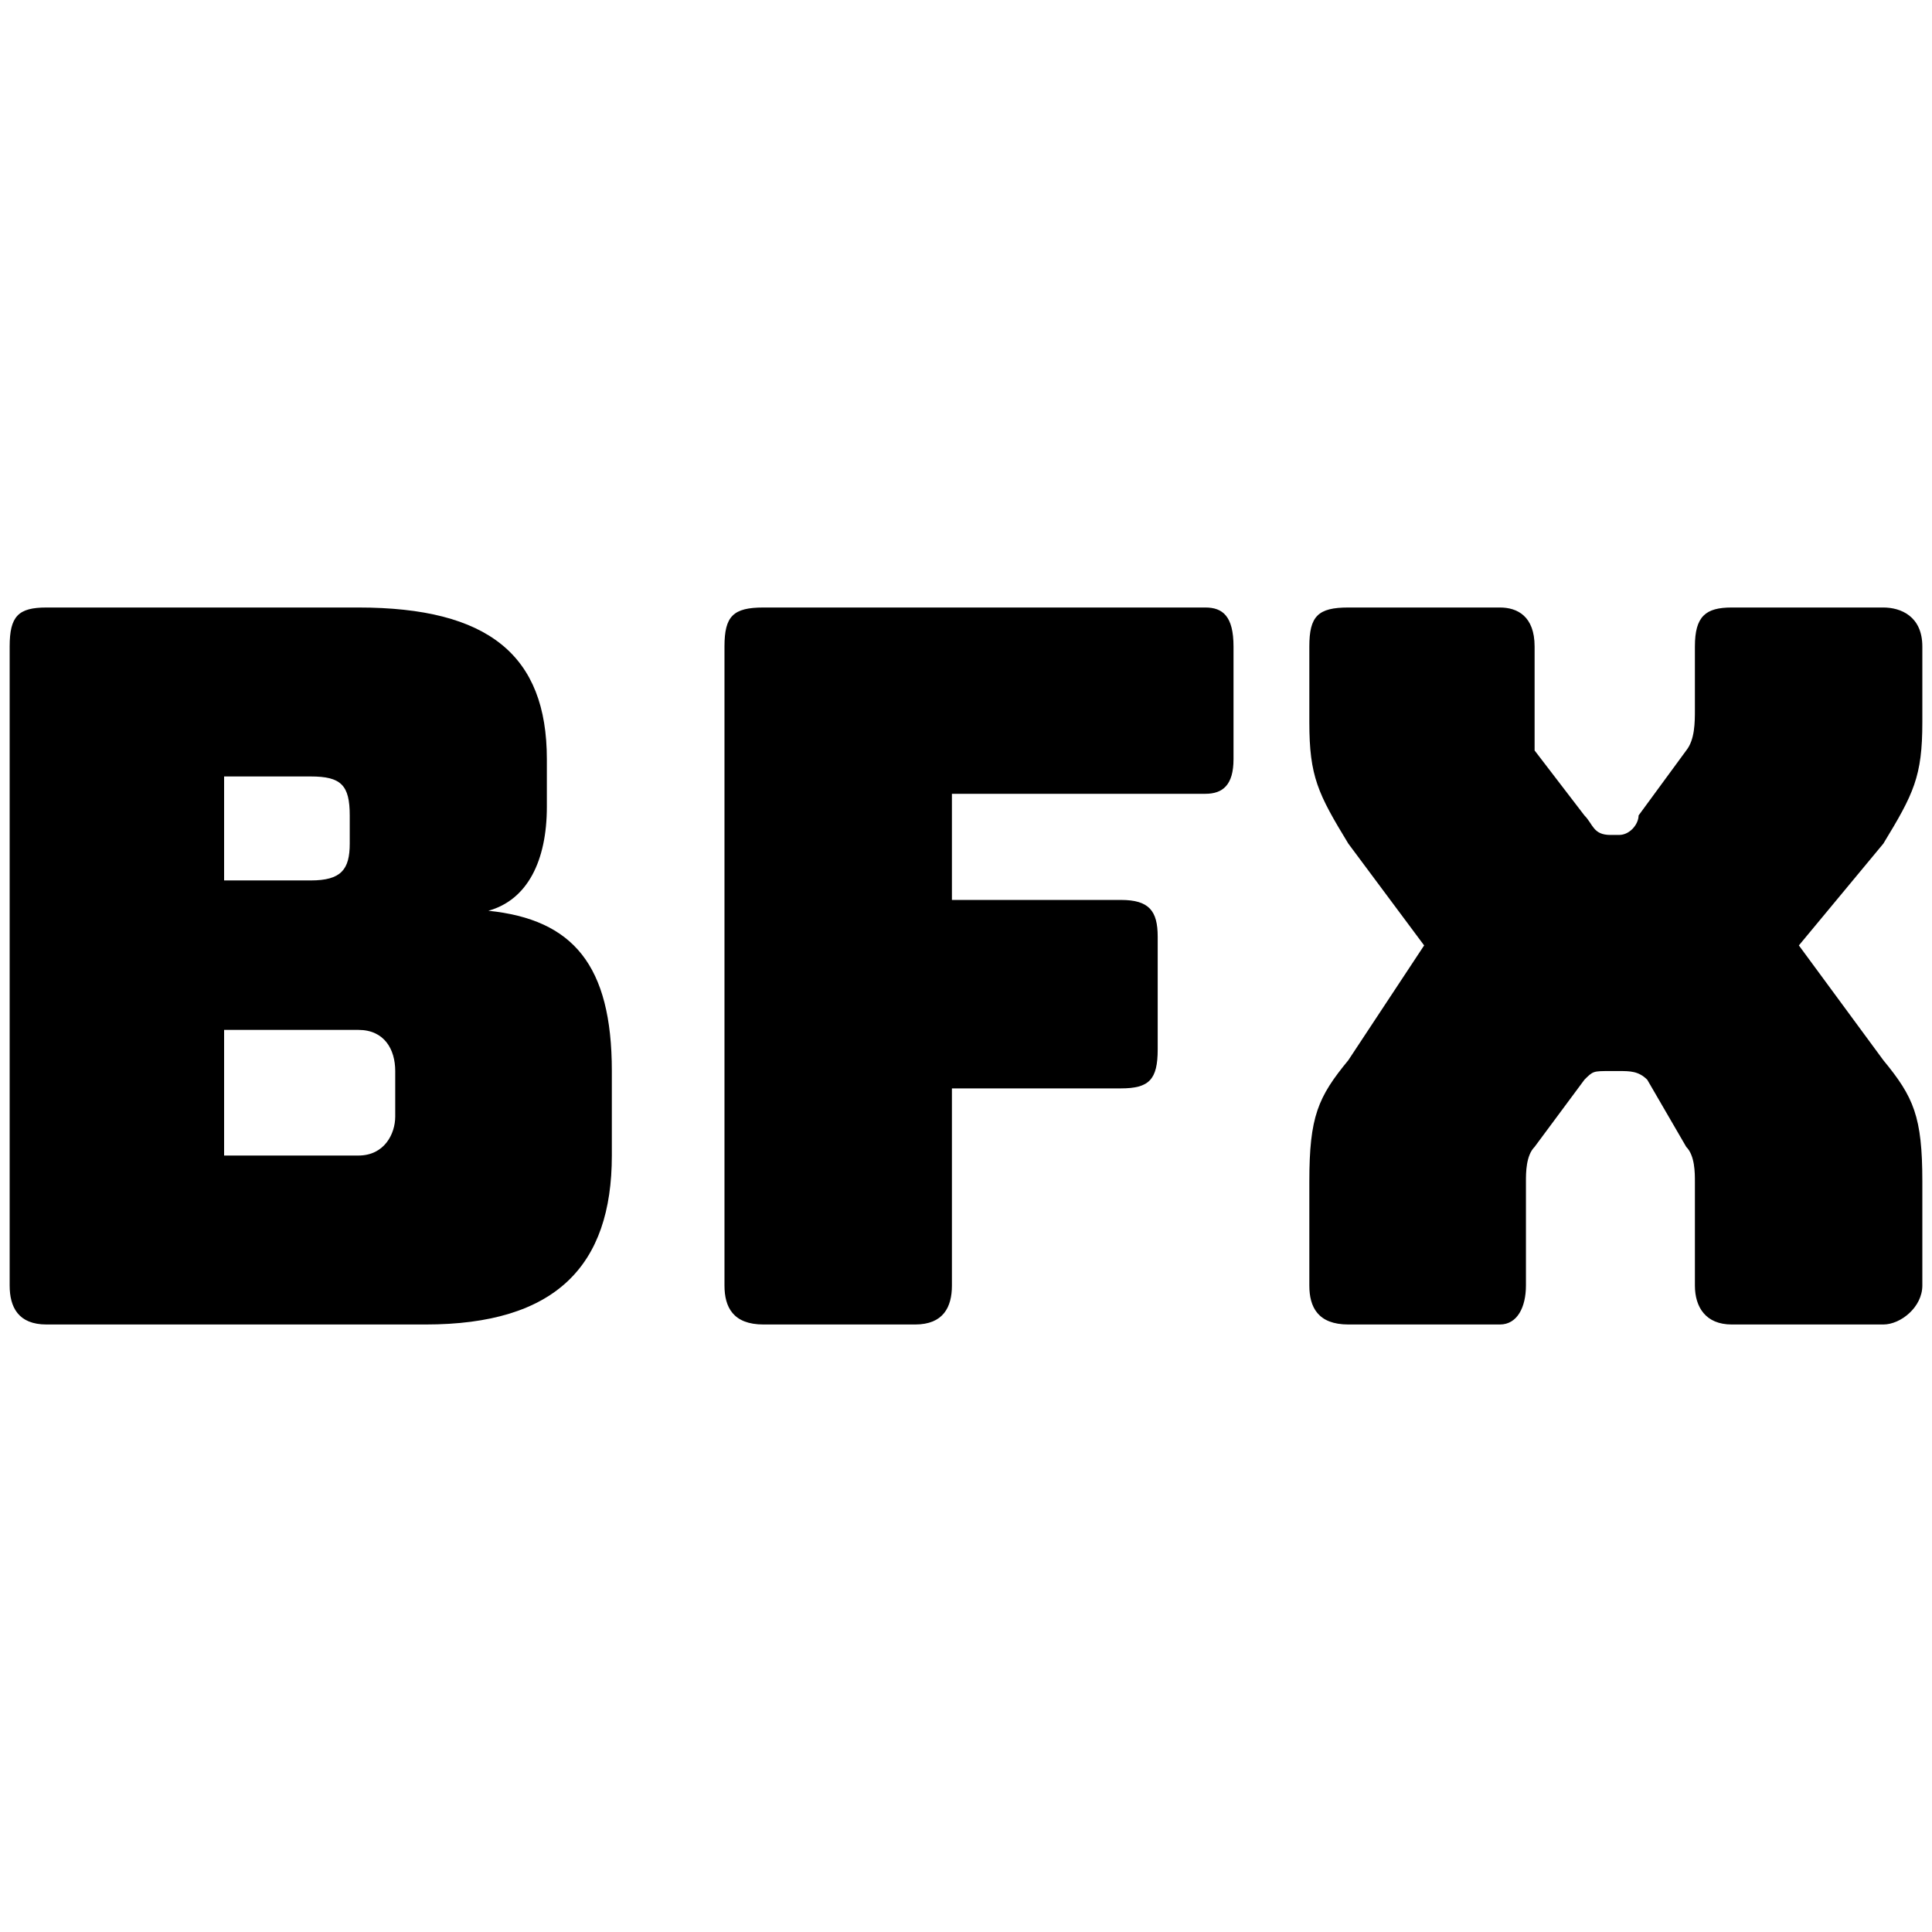 <svg xmlns="http://www.w3.org/2000/svg" viewBox="0 0 1000 1000"><path d="M220.266 685.555H24.06c-14.575 0-19.06-8.97-19.06-20.181V334.626c0-15.697 4.485-20.181 19.06-20.181h161.45c67.27 0 97.542 24.666 97.542 78.482v24.666c0 28.03-10.09 48.21-30.272 53.817 43.726 4.484 63.908 28.03 63.908 82.967v43.726c0 57.18-29.151 87.452-96.422 87.452zm-104.27-87.452h69.514c13.454 0 19.06-11.212 19.06-20.181v-23.545c0-11.212-5.606-21.302-19.06-21.302h-69.513zm0-142.39h44.848c15.696 0 20.181-5.606 20.181-19.06v-14.575c0-15.697-4.485-20.181-20.181-20.181h-44.847zm258.993 209.66V334.627c0-15.697 4.485-20.181 20.181-20.181h228.72c8.97 0 14.576 4.484 14.576 20.181v58.301c0 13.454-5.606 17.94-14.576 17.94H492.713v54.937h87.451c14.576 0 19.06 5.606 19.06 19.06v58.301c0 15.697-4.484 20.181-19.06 20.181h-87.451v102.028c0 11.211-4.485 20.18-19.06 20.18H395.17c-15.696 0-20.181-8.969-20.181-20.18zm302.718 0v-53.816c0-33.635 4.485-43.726 20.181-62.786l39.241-59.422-39.24-52.696c-15.697-25.787-20.182-34.756-20.182-62.786v-39.241c0-15.697 4.485-20.181 20.181-20.181h78.483c8.97 0 17.938 4.484 17.938 20.181v53.817l25.788 33.635c4.484 4.485 4.484 10.09 13.454 10.09h4.484c5.606 0 10.091-5.605 10.091-10.09l24.666-33.635c4.485-5.606 4.485-14.576 4.485-21.303v-32.514c0-15.697 5.606-20.181 19.06-20.181h78.482c8.97 0 20.181 4.484 20.181 20.181v39.241c0 28.03-4.484 37-20.18 62.786l-43.727 52.696 43.726 59.422c15.697 19.06 20.181 29.15 20.181 62.786v53.817c0 11.211-11.211 20.18-20.18 20.18h-78.483c-13.454 0-19.06-8.969-19.06-20.18v-53.817c0-4.485 0-13.454-4.485-17.939l-20.181-34.756c-4.485-4.485-8.97-4.485-14.576-4.485h-4.484c-8.97 0-8.97 0-13.454 4.485l-25.788 34.756c-4.484 4.485-4.484 13.454-4.484 17.939v53.817c0 11.211-4.485 20.18-13.454 20.18h-78.483c-15.696 0-20.181-8.969-20.181-20.18z"/></svg>